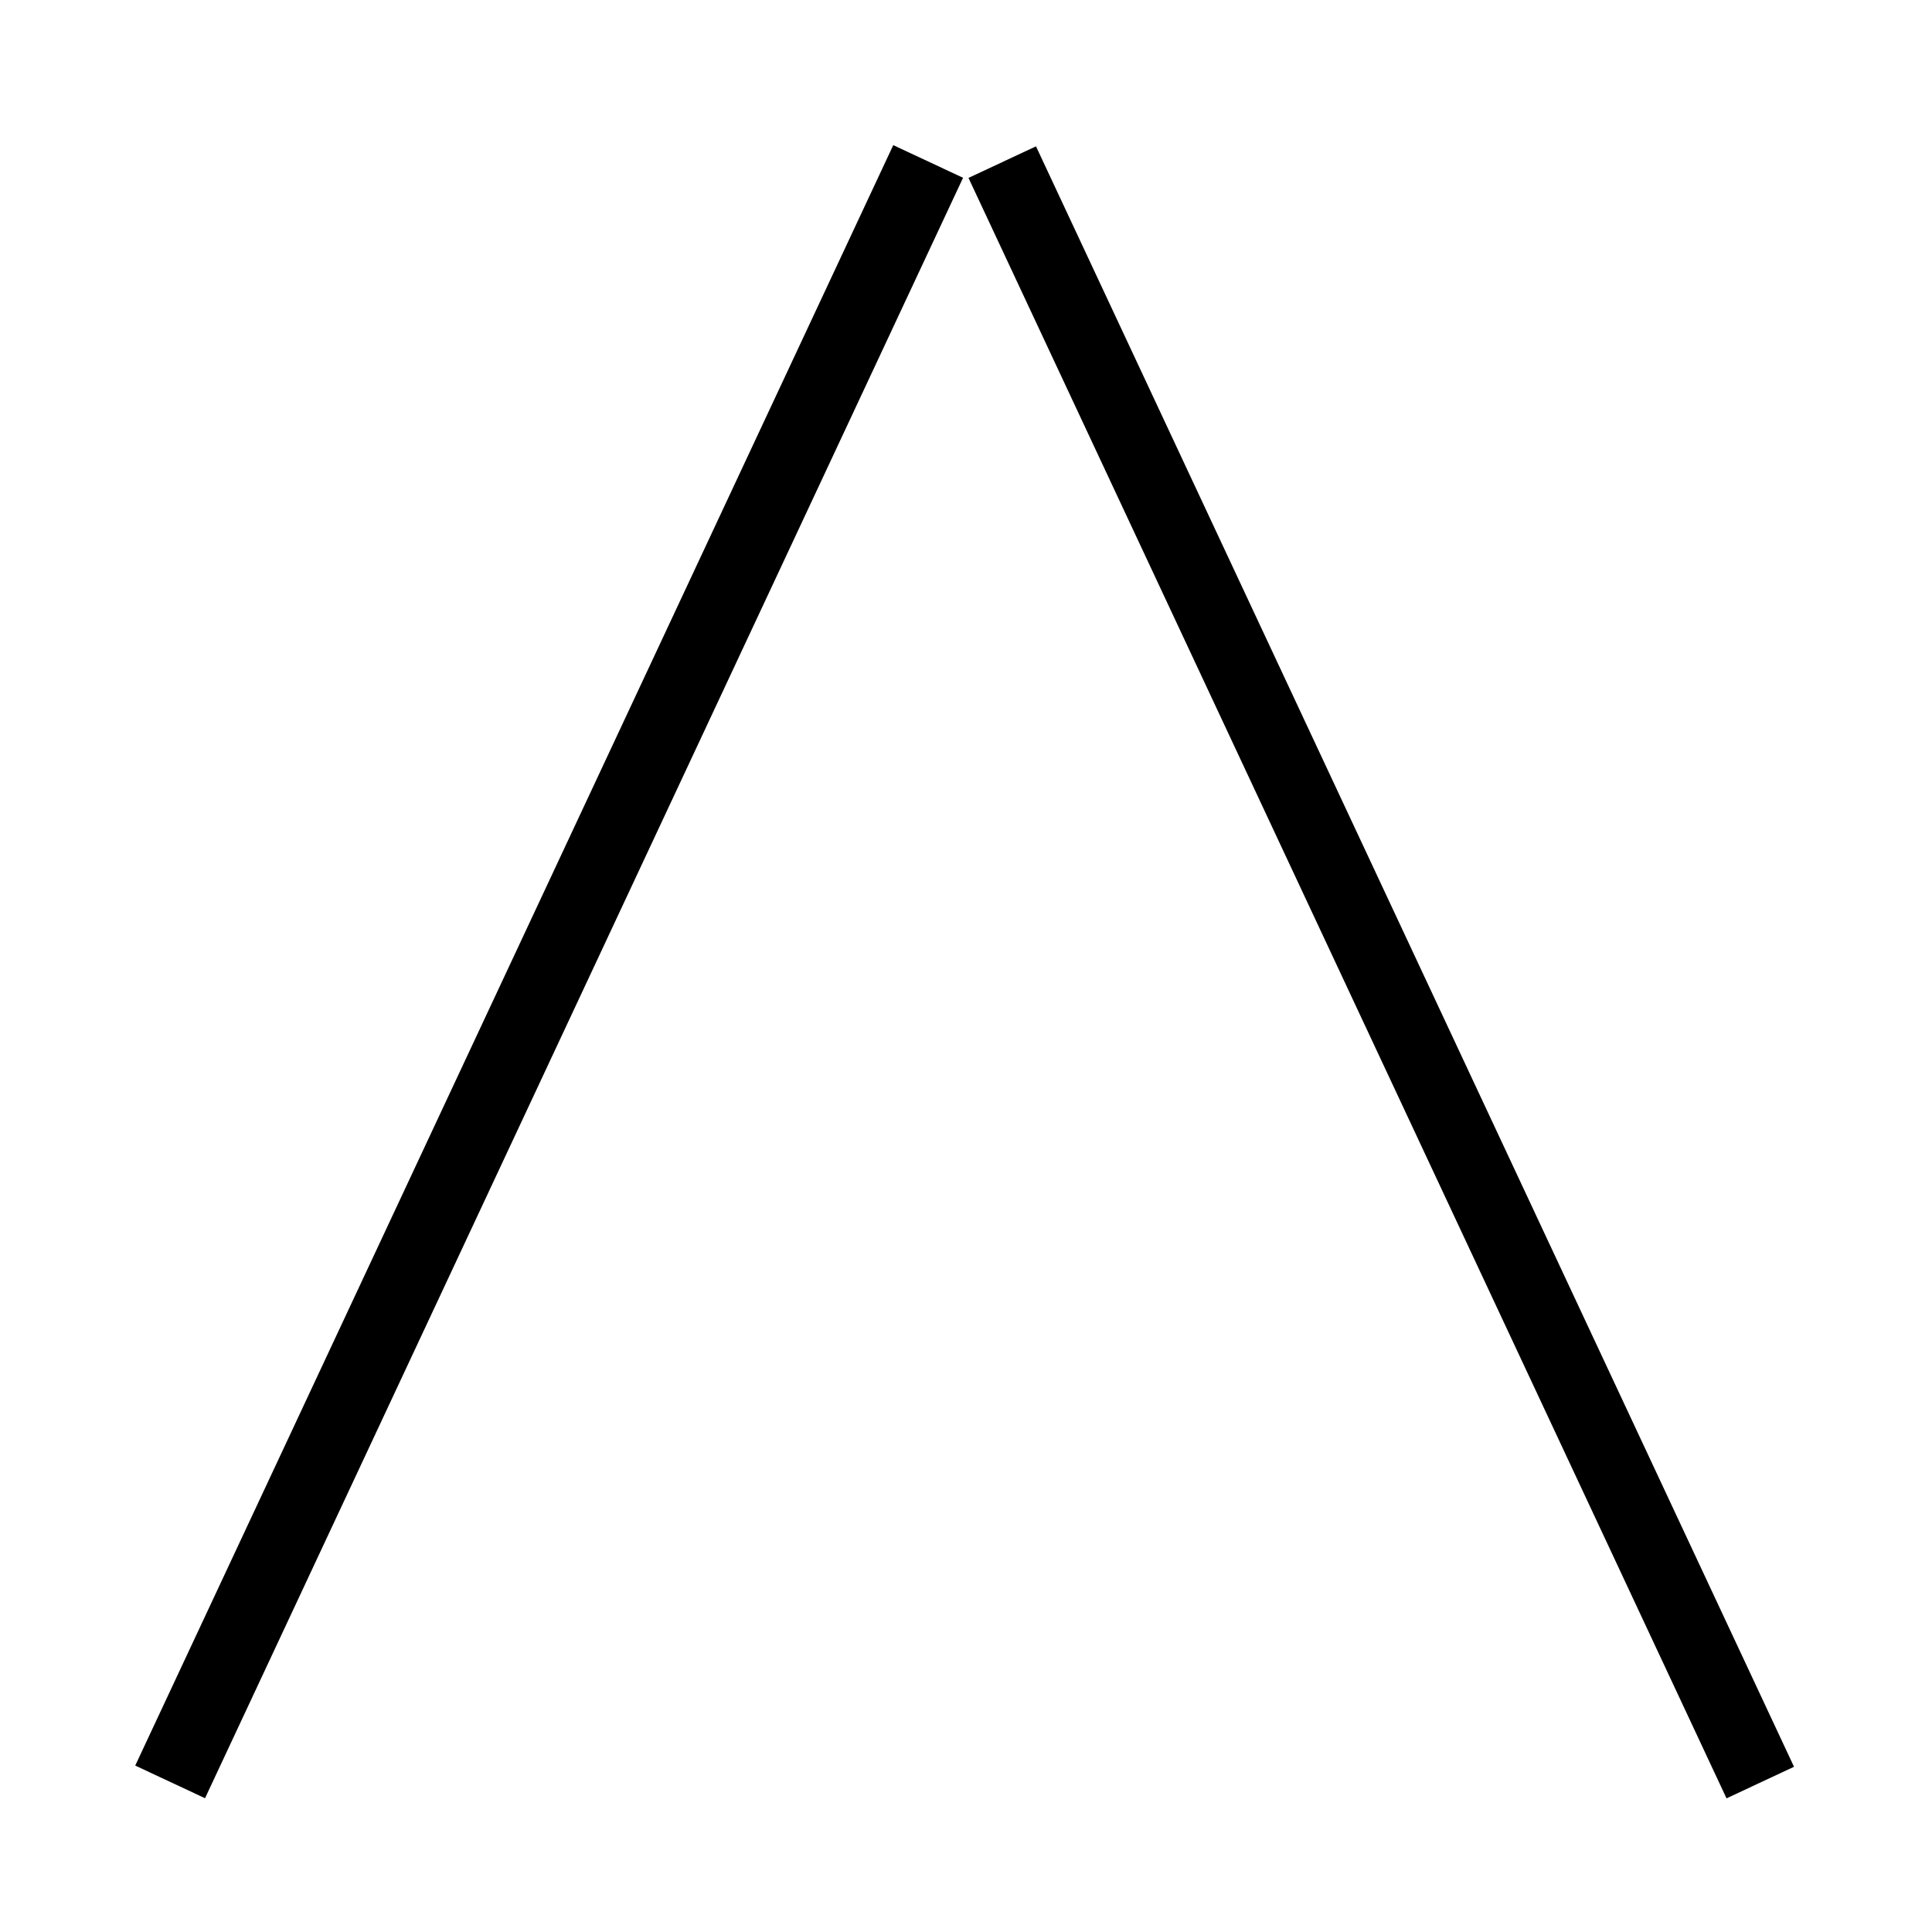 <svg id="Layer_1" data-name="Layer 1" xmlns="http://www.w3.org/2000/svg" viewBox="0 0 2000 2000"><defs><style>.cls-1{fill:none;}</style></defs><title>LOGO PANAH SVG</title><rect x="528.68" y="79.9" width="79.76" height="1851.94" transform="translate(479.69 -146.14) rotate(25.07)"/><rect x="1391.31" y="80.46" width="77.14" height="1851.94" transform="translate(3151.49 1312.3) rotate(154.93)"/><rect class="cls-1" x="62.02" y="65.01" width="1876.44" height="1876.44"/><rect class="cls-1" x="62.02" y="65.01" width="1876.44" height="1876.44"/></svg>